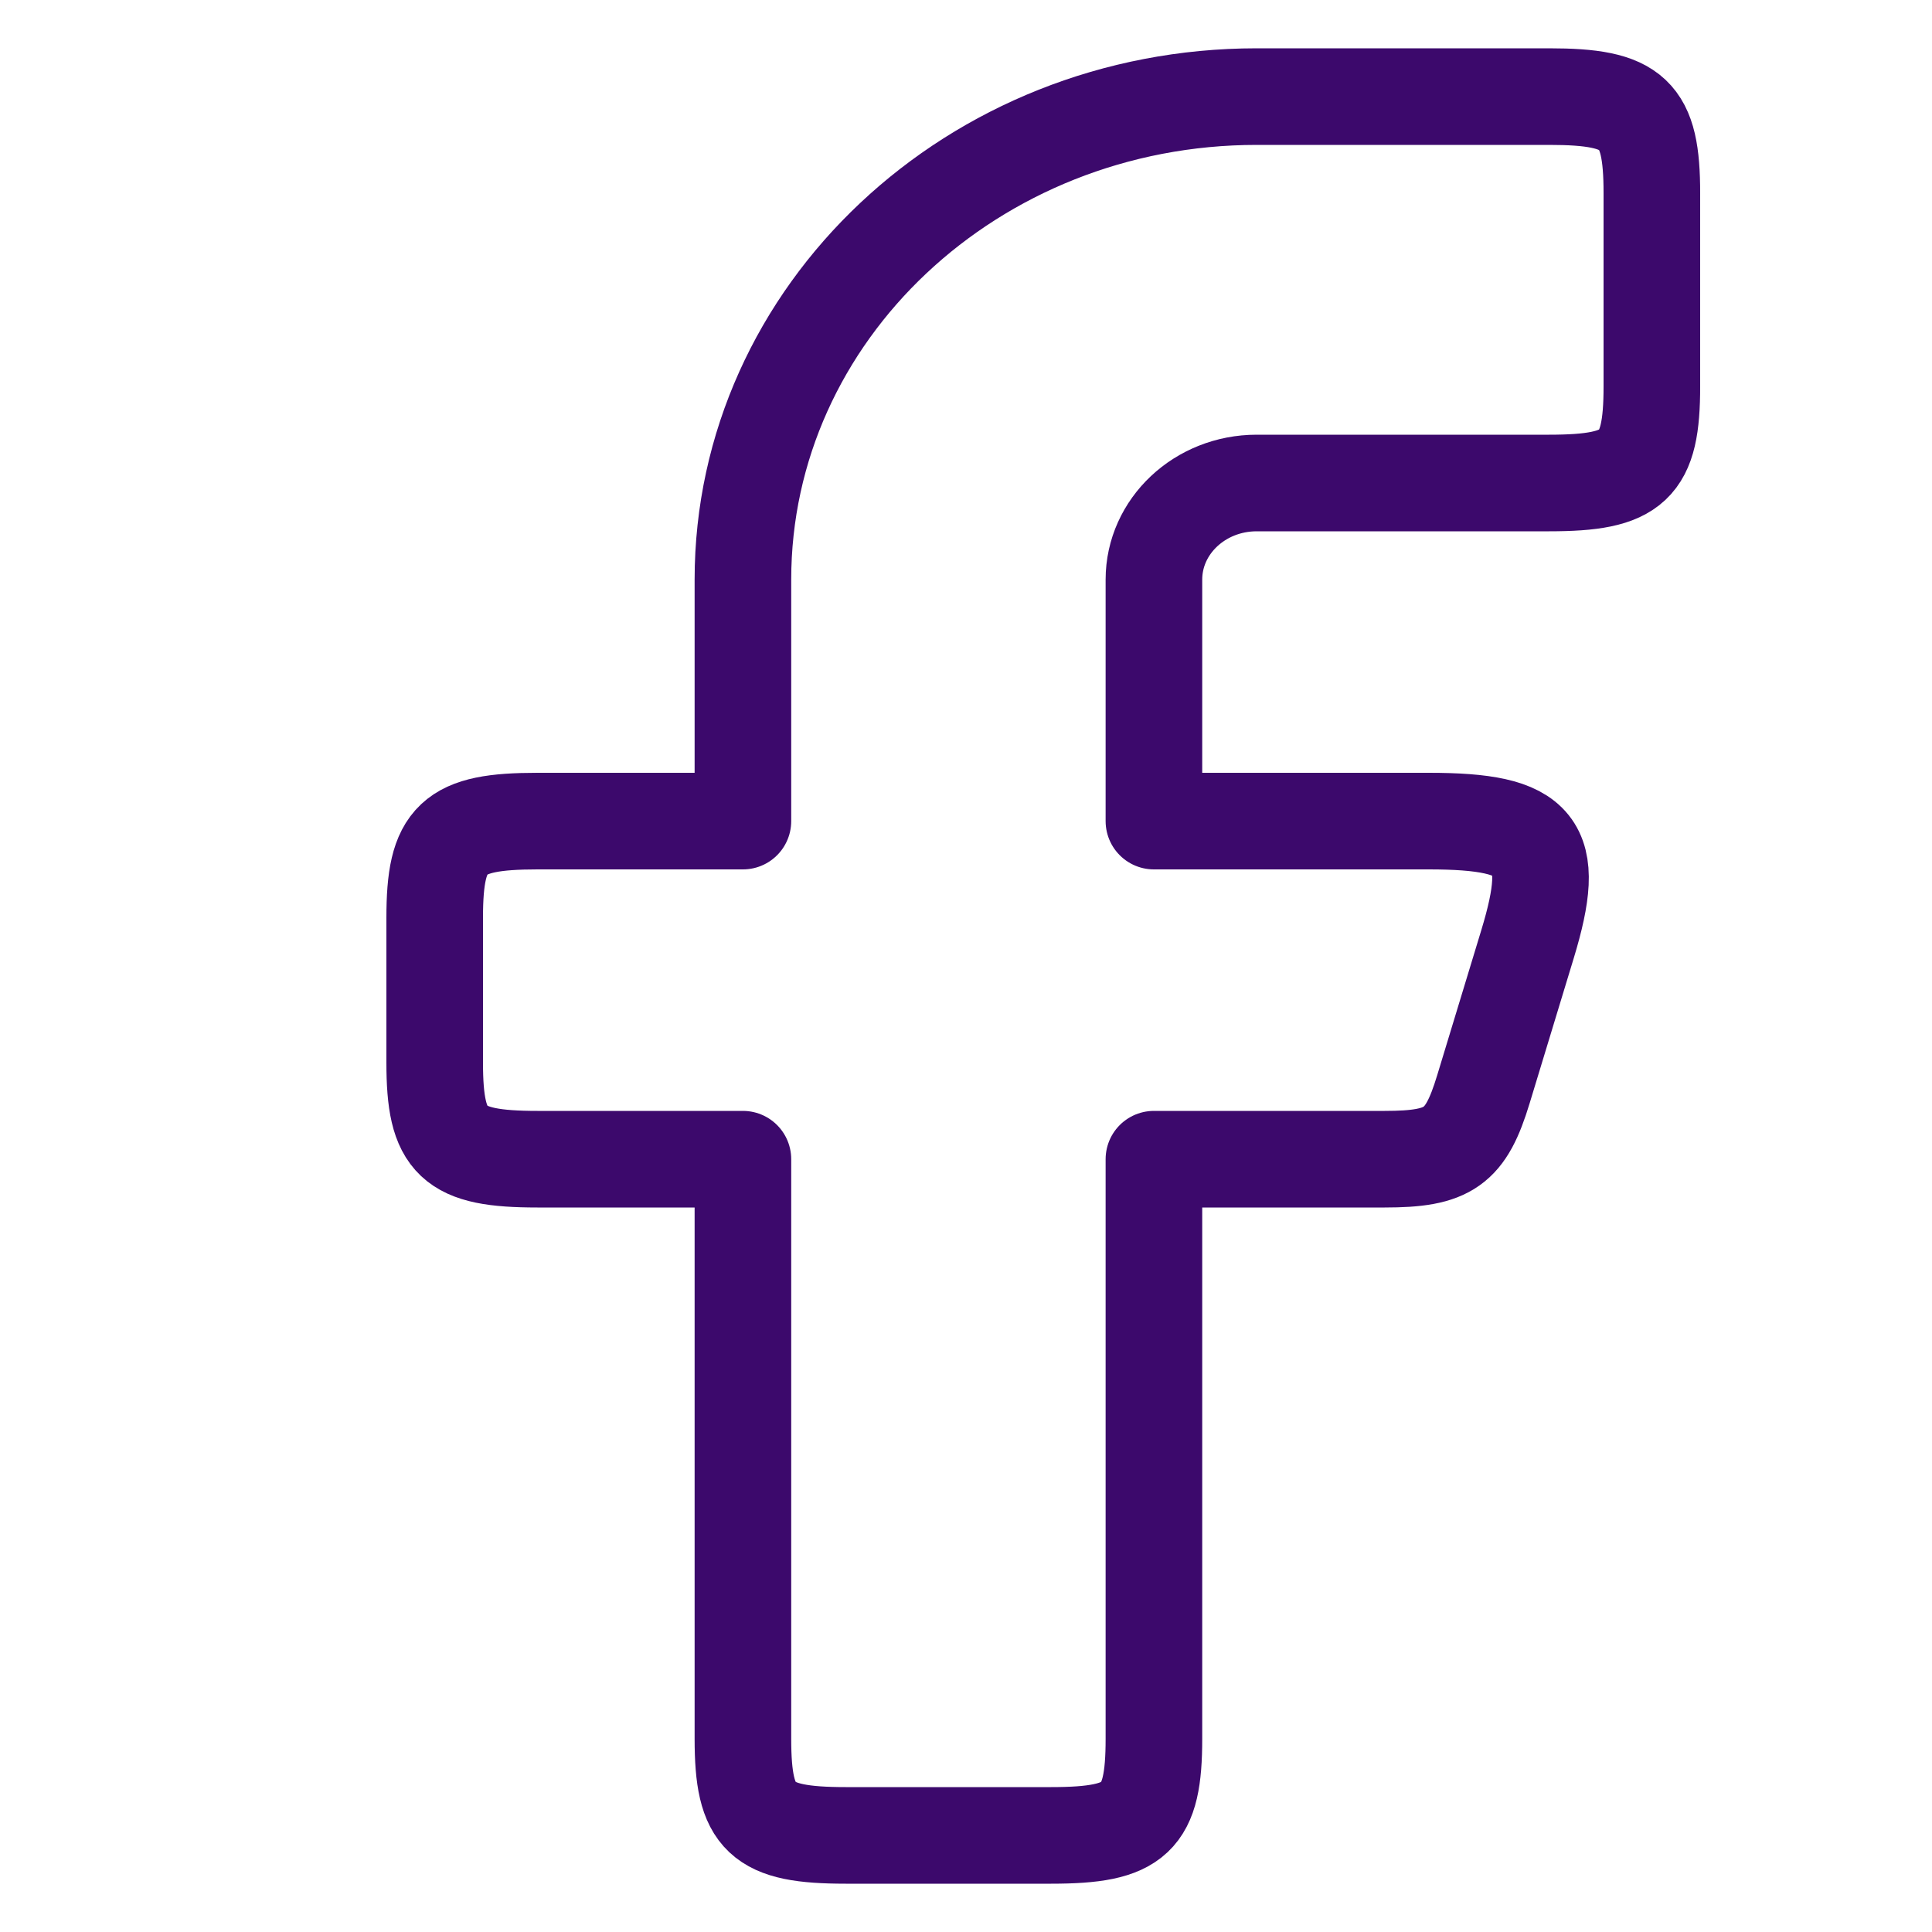 <svg width="30" height="30" viewBox="0 0 30 30" fill="none" xmlns="http://www.w3.org/2000/svg">
<path fill-rule="evenodd" clip-rule="evenodd" d="M8.345 12.75C7.025 12.75 6.75 13.009 6.75 14.25V16.5C6.75 17.741 7.025 18 8.345 18H11.536V27C11.536 28.241 11.812 28.5 13.132 28.5H16.323C17.643 28.5 17.918 28.241 17.918 27V18H21.501C22.502 18 22.76 17.817 23.035 16.912L23.719 14.662C24.19 13.112 23.9 12.75 22.185 12.75H17.918V9C17.918 8.172 18.632 7.5 19.514 7.5H24.055C25.375 7.5 25.65 7.241 25.65 6V3C25.65 1.759 25.375 1.5 24.055 1.5H19.514C15.108 1.5 11.536 4.858 11.536 9V12.75H8.345Z" stroke="#3C096C" stroke-width="1.5" stroke-linejoin="round"/>
</svg>
